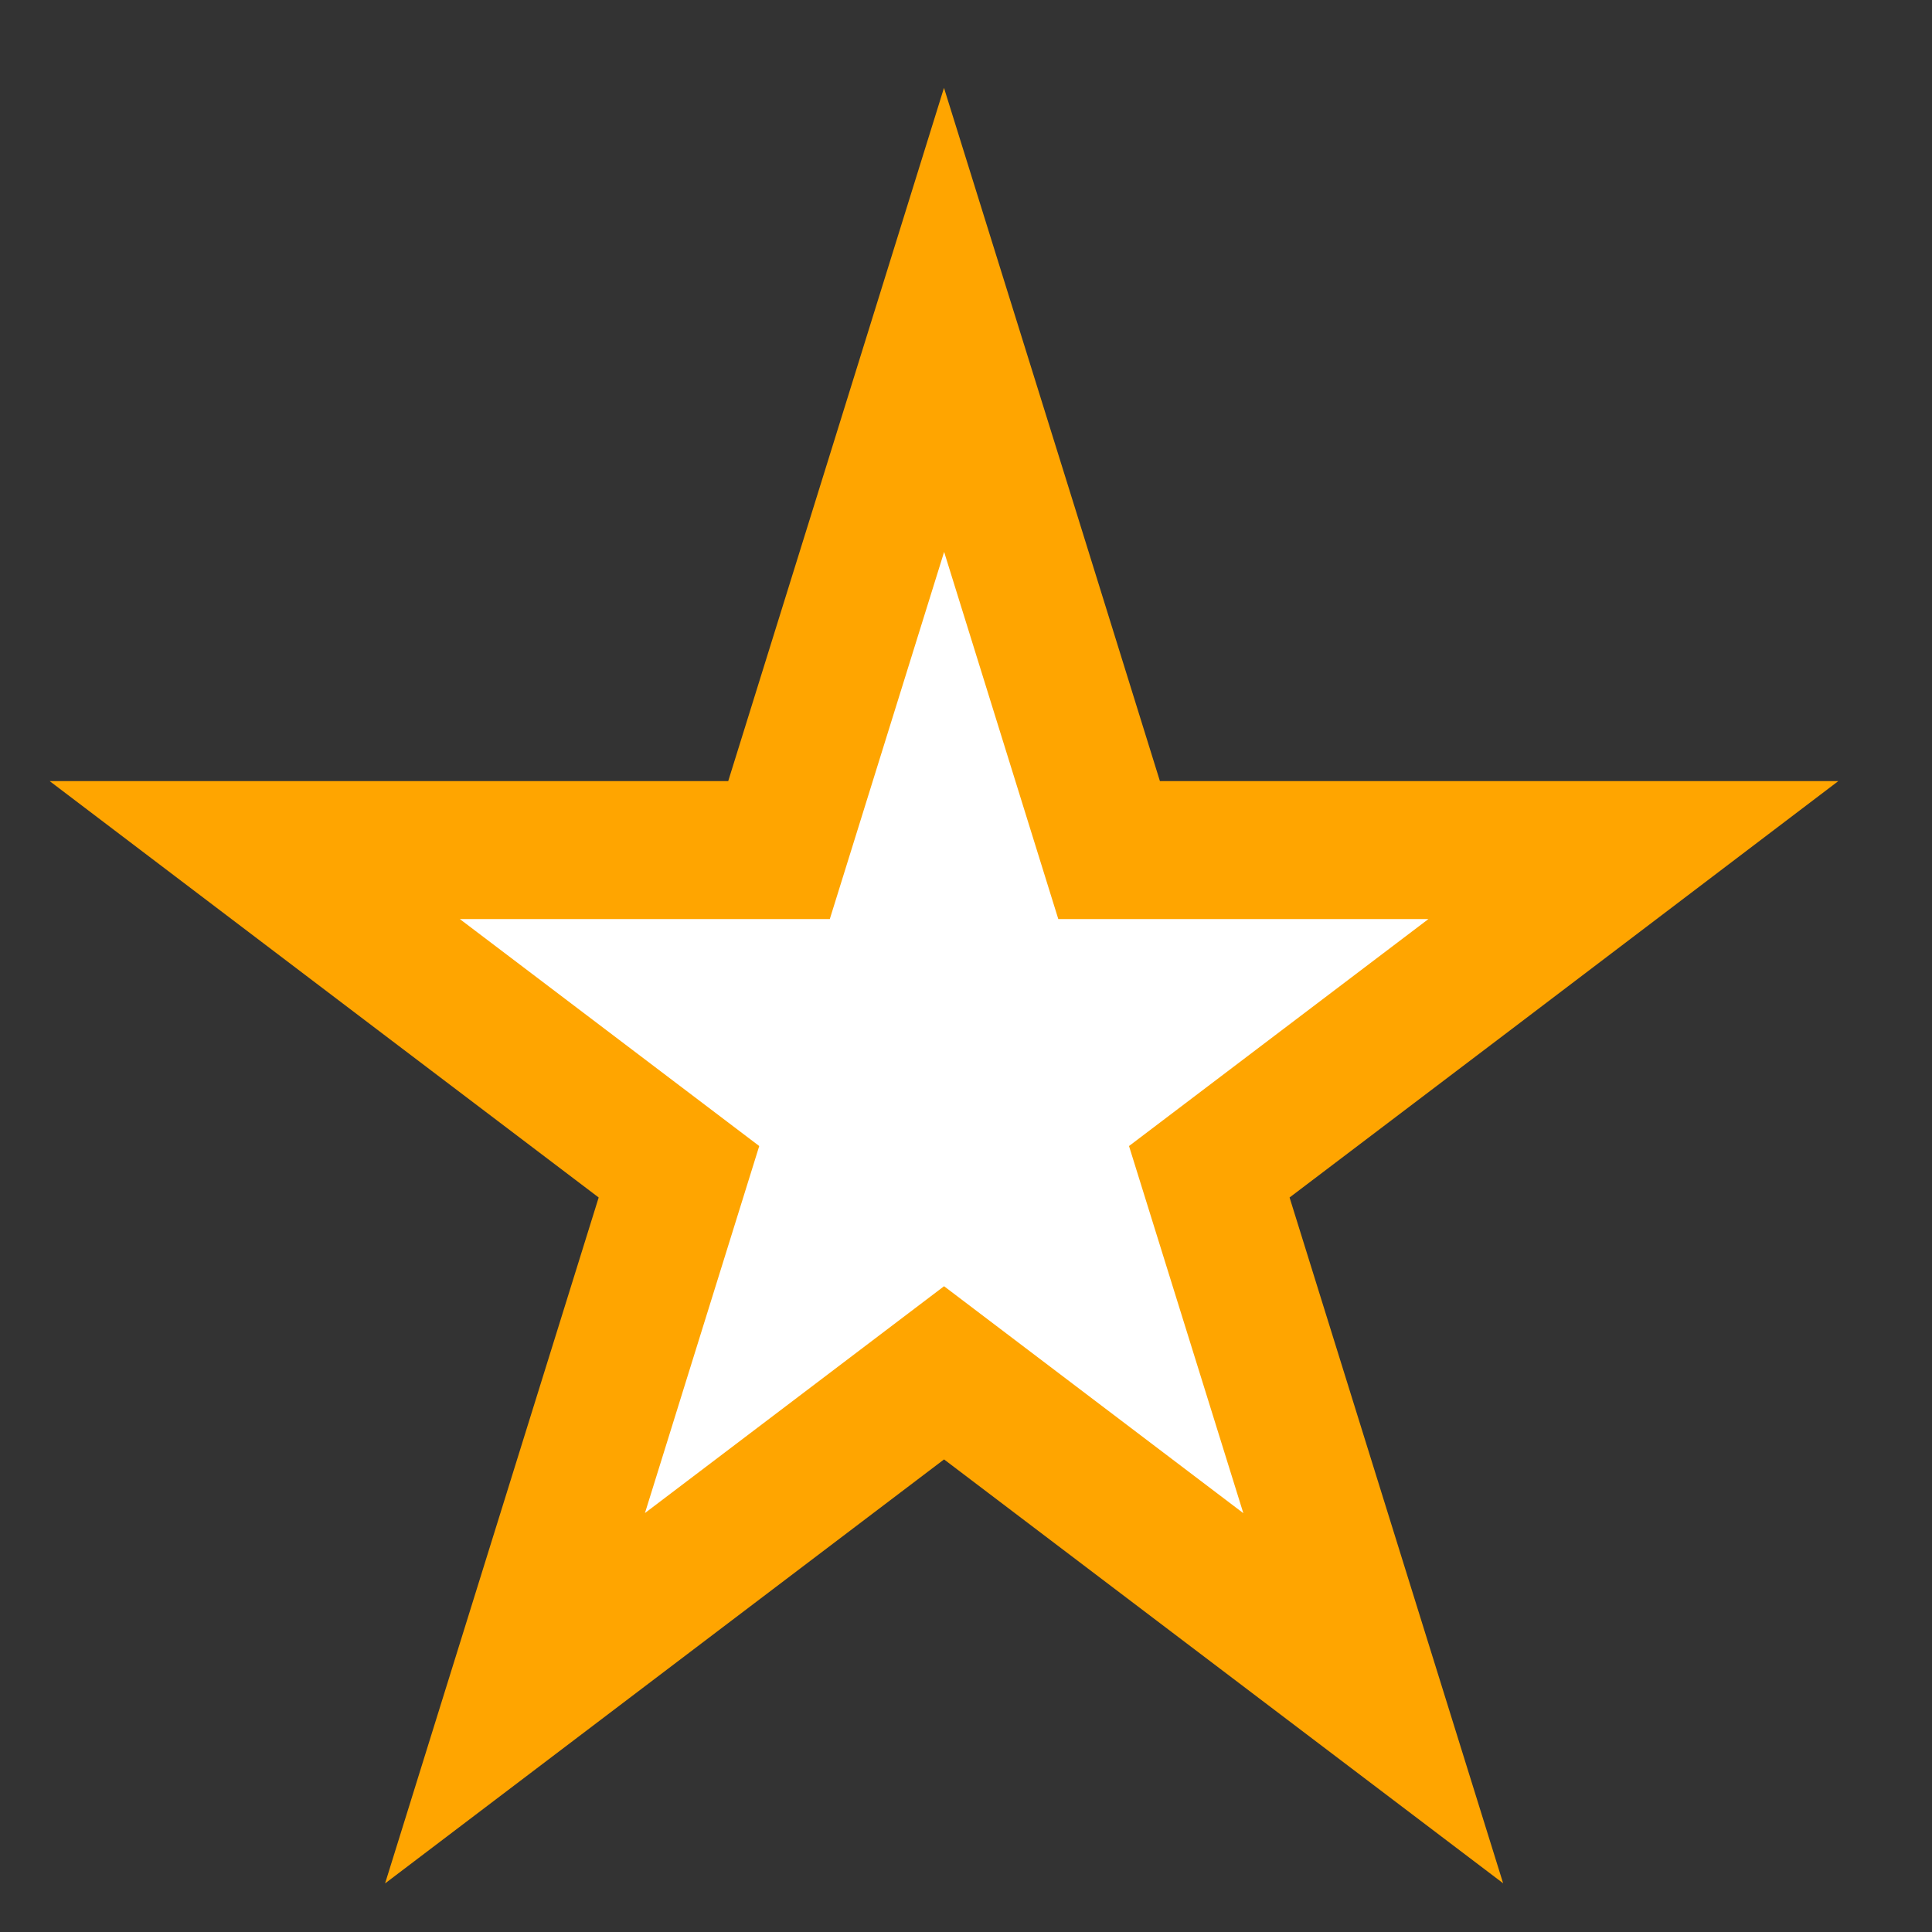 <svg width="100" height="100" viewBox="0 0 14 14" fill="none" xmlns="http://www.w3.org/2000/svg">
    <rect x="0" y="0" width="14" height="14" fill="#333333" stroke="none"/>
    <path d="M7.319 3.851L6.841 2.318L6.364 3.851L5.645 6.16H3.333H1.846L3.031 7.059L4.92 8.491L4.196 10.816L3.732 12.306L4.975 11.363L6.841 9.948L8.707 11.363L9.951 12.306L9.487 10.816L8.763 8.491L10.652 7.059L11.836 6.16H10.349H8.037L7.319 3.851Z" fill="white" stroke="#FFA500"/>
</svg>
